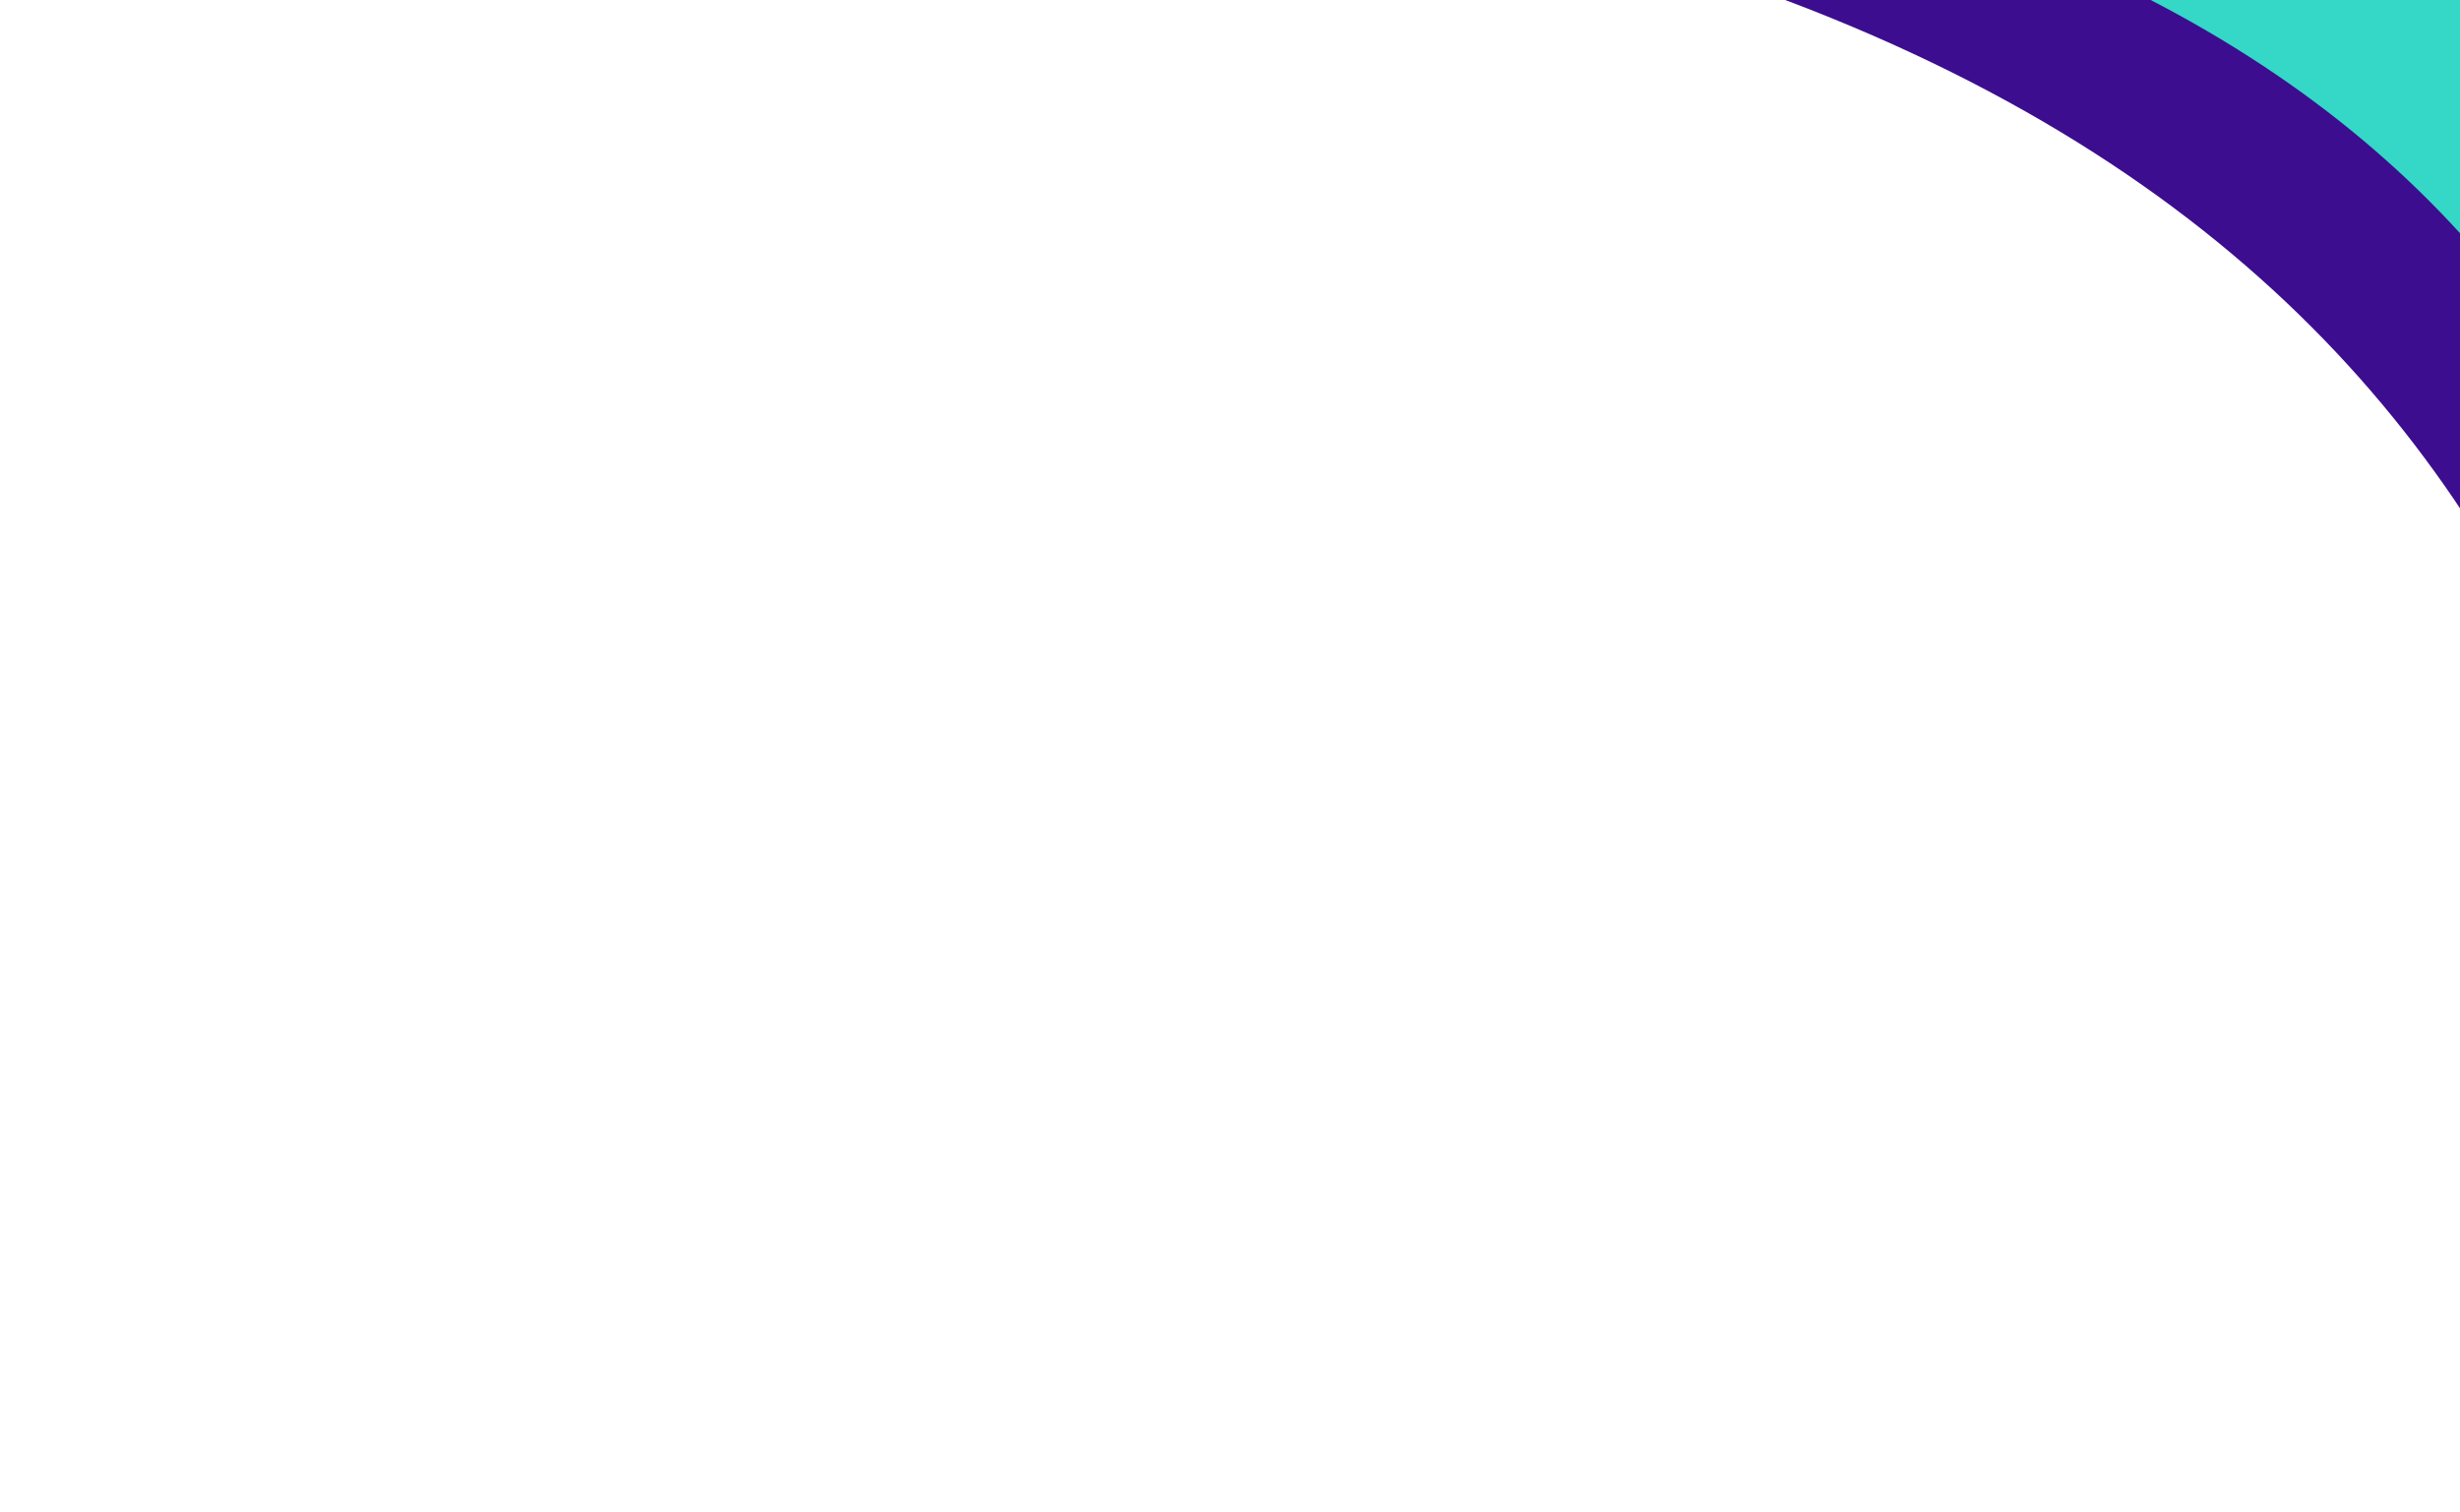<svg width="1012" height="622" viewBox="0 0 1012 622" fill="none" xmlns="http://www.w3.org/2000/svg">
<g filter="url(#filter0_f_1_231)">
<g filter="url(#filter1_f_1_231)">
<path d="M1113.88 509.5H1141.88L1232.7 -149.76L128.431 -166.685C85.024 -123.288 127.641 -78.702 304.27 -73.036C932.12 -52.897 1073.6 211.938 1113.88 509.5Z" fill="#3C0D8F"/>
</g>
<g filter="url(#filter2_f_1_231)">
<path d="M1134.31 393.194H1157.49L1232.7 -152.671L318.301 -166.685C282.357 -130.752 317.647 -93.835 463.906 -89.144C983.803 -72.468 1100.96 146.814 1134.31 393.194Z" fill="#35D7C6"/>
</g>
<g filter="url(#filter3_f_1_231)">
<path d="M1155.78 271.35H1173.91L1232.7 -155.721L517.861 -166.685C489.762 -138.572 517.35 -109.689 631.689 -106.019C1038.12 -92.972 1129.71 78.589 1155.78 271.35Z" fill="#D5FFF4"/>
</g>
</g>
<defs>
<filter id="filter0_f_1_231" x="32.703" y="-246.685" width="1280" height="836.185" filterUnits="userSpaceOnUse" color-interpolation-filters="sRGB">
<feFlood flood-opacity="0" result="BackgroundImageFix"/>
<feBlend mode="normal" in="SourceGraphic" in2="BackgroundImageFix" result="shape"/>
<feGaussianBlur stdDeviation="40" result="effect1_foregroundBlur_1_231"/>
</filter>
<filter id="filter1_f_1_231" x="0.194" y="-279.194" width="1345.02" height="901.203" filterUnits="userSpaceOnUse" color-interpolation-filters="sRGB">
<feFlood flood-opacity="0" result="BackgroundImageFix"/>
<feBlend mode="normal" in="SourceGraphic" in2="BackgroundImageFix" result="shape"/>
<feGaussianBlur stdDeviation="56.255" result="effect1_foregroundBlur_1_231"/>
</filter>
<filter id="filter2_f_1_231" x="237.772" y="-234.19" width="1062.44" height="694.89" filterUnits="userSpaceOnUse" color-interpolation-filters="sRGB">
<feFlood flood-opacity="0" result="BackgroundImageFix"/>
<feBlend mode="normal" in="SourceGraphic" in2="BackgroundImageFix" result="shape"/>
<feGaussianBlur stdDeviation="33.753" result="effect1_foregroundBlur_1_231"/>
</filter>
<filter id="filter3_f_1_231" x="440.174" y="-234.19" width="860.034" height="573.046" filterUnits="userSpaceOnUse" color-interpolation-filters="sRGB">
<feFlood flood-opacity="0" result="BackgroundImageFix"/>
<feBlend mode="normal" in="SourceGraphic" in2="BackgroundImageFix" result="shape"/>
<feGaussianBlur stdDeviation="33.753" result="effect1_foregroundBlur_1_231"/>
</filter>
</defs>
</svg>
